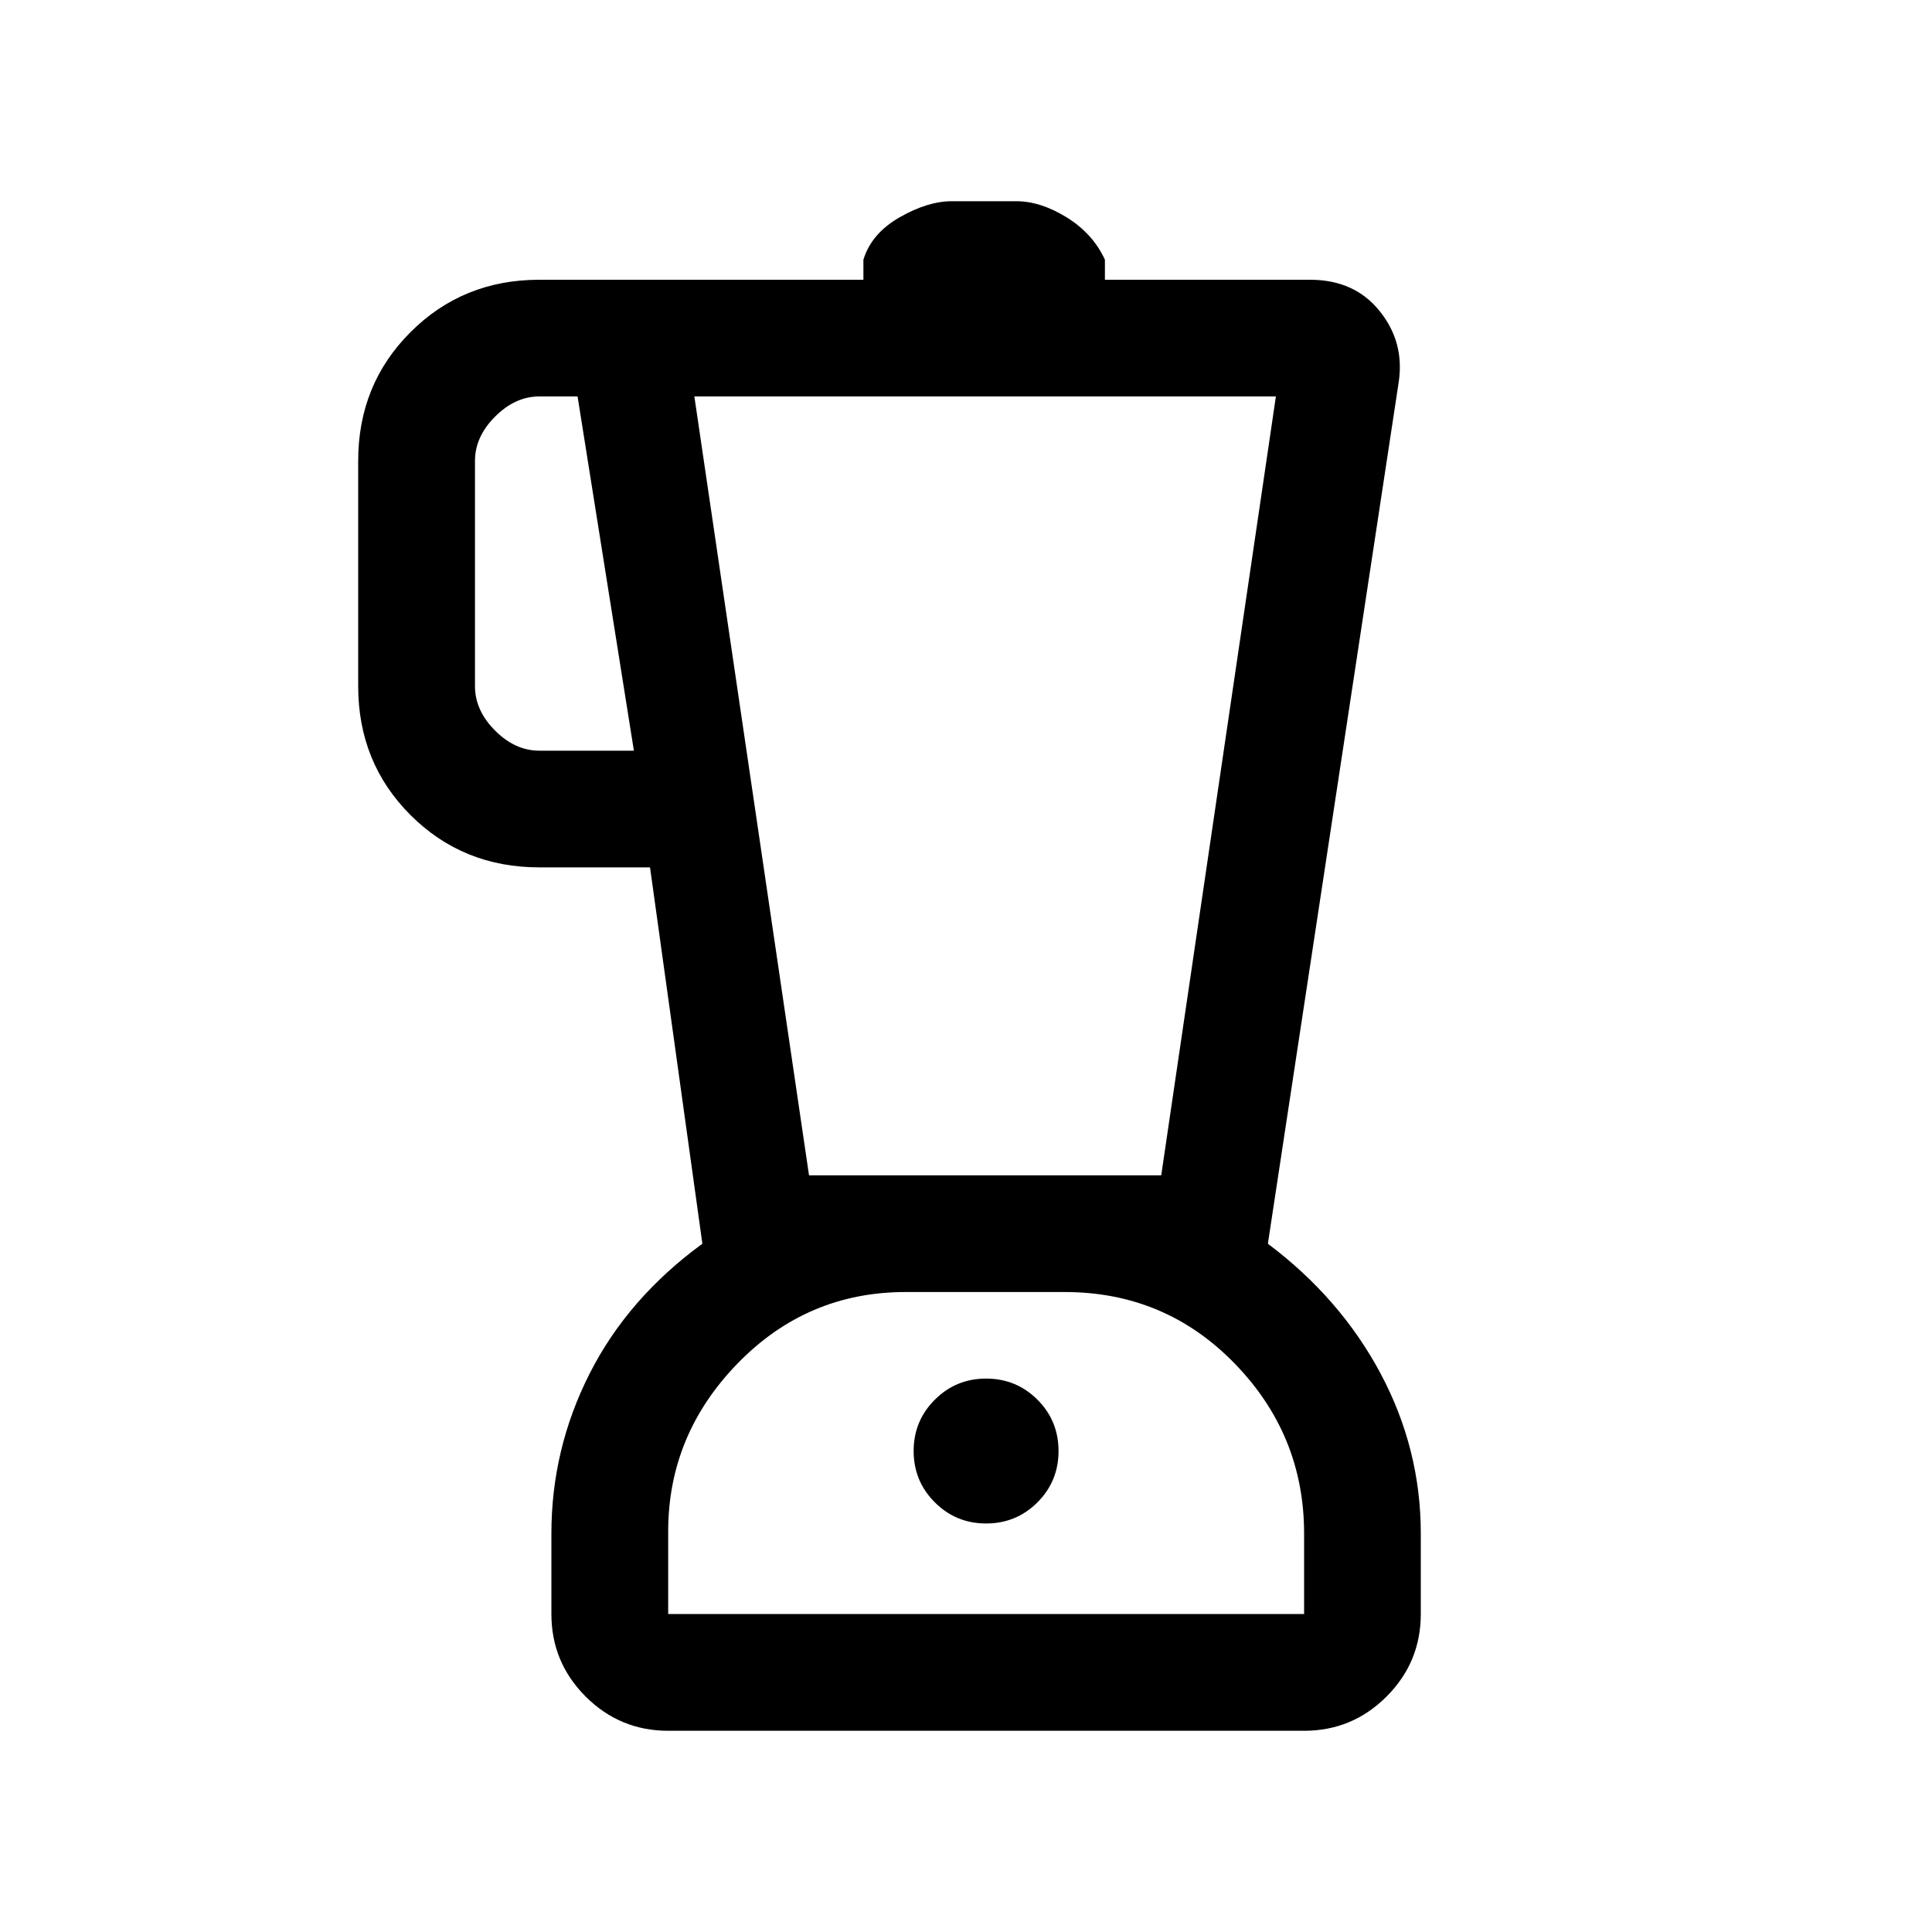 <svg xmlns="http://www.w3.org/2000/svg" height="20" width="20"><path d="M6.917 17.917Q6.417 17.917 6.062 17.562Q5.708 17.208 5.708 16.708V15.875Q5.708 15 6.104 14.219Q6.5 13.438 7.271 12.875L6.729 8.979H5.583Q4.792 8.979 4.25 8.438Q3.708 7.896 3.708 7.104V4.771Q3.708 3.979 4.25 3.438Q4.792 2.896 5.583 2.896H8.938V2.688Q9.021 2.417 9.312 2.25Q9.604 2.083 9.854 2.083H10.521Q10.771 2.083 11.042 2.25Q11.312 2.417 11.438 2.688V2.896H13.562Q14.021 2.896 14.281 3.219Q14.542 3.542 14.479 3.958L13.125 12.875Q13.875 13.438 14.292 14.219Q14.708 15 14.708 15.875V16.708Q14.708 17.208 14.354 17.562Q14 17.917 13.5 17.917ZM6.562 7.771 5.979 4.104H5.583Q5.333 4.104 5.125 4.313Q4.917 4.521 4.917 4.771V7.104Q4.917 7.354 5.125 7.563Q5.333 7.771 5.583 7.771ZM10.208 15.771Q10.521 15.771 10.74 15.552Q10.958 15.333 10.958 15.021Q10.958 14.708 10.74 14.49Q10.521 14.271 10.208 14.271Q9.896 14.271 9.677 14.49Q9.458 14.708 9.458 15.021Q9.458 15.333 9.677 15.552Q9.896 15.771 10.208 15.771ZM8.375 12.167H12.021L13.208 4.104H7.188ZM6.917 16.708H13.5V15.875Q13.5 14.854 12.781 14.115Q12.062 13.375 11.021 13.375H9.375Q8.354 13.375 7.635 14.115Q6.917 14.854 6.917 15.854ZM10.208 13.375Q10.208 13.375 10.208 13.375Q10.208 13.375 10.208 13.375Q10.208 13.375 10.208 13.375Q10.208 13.375 10.208 13.375Z"/></svg>